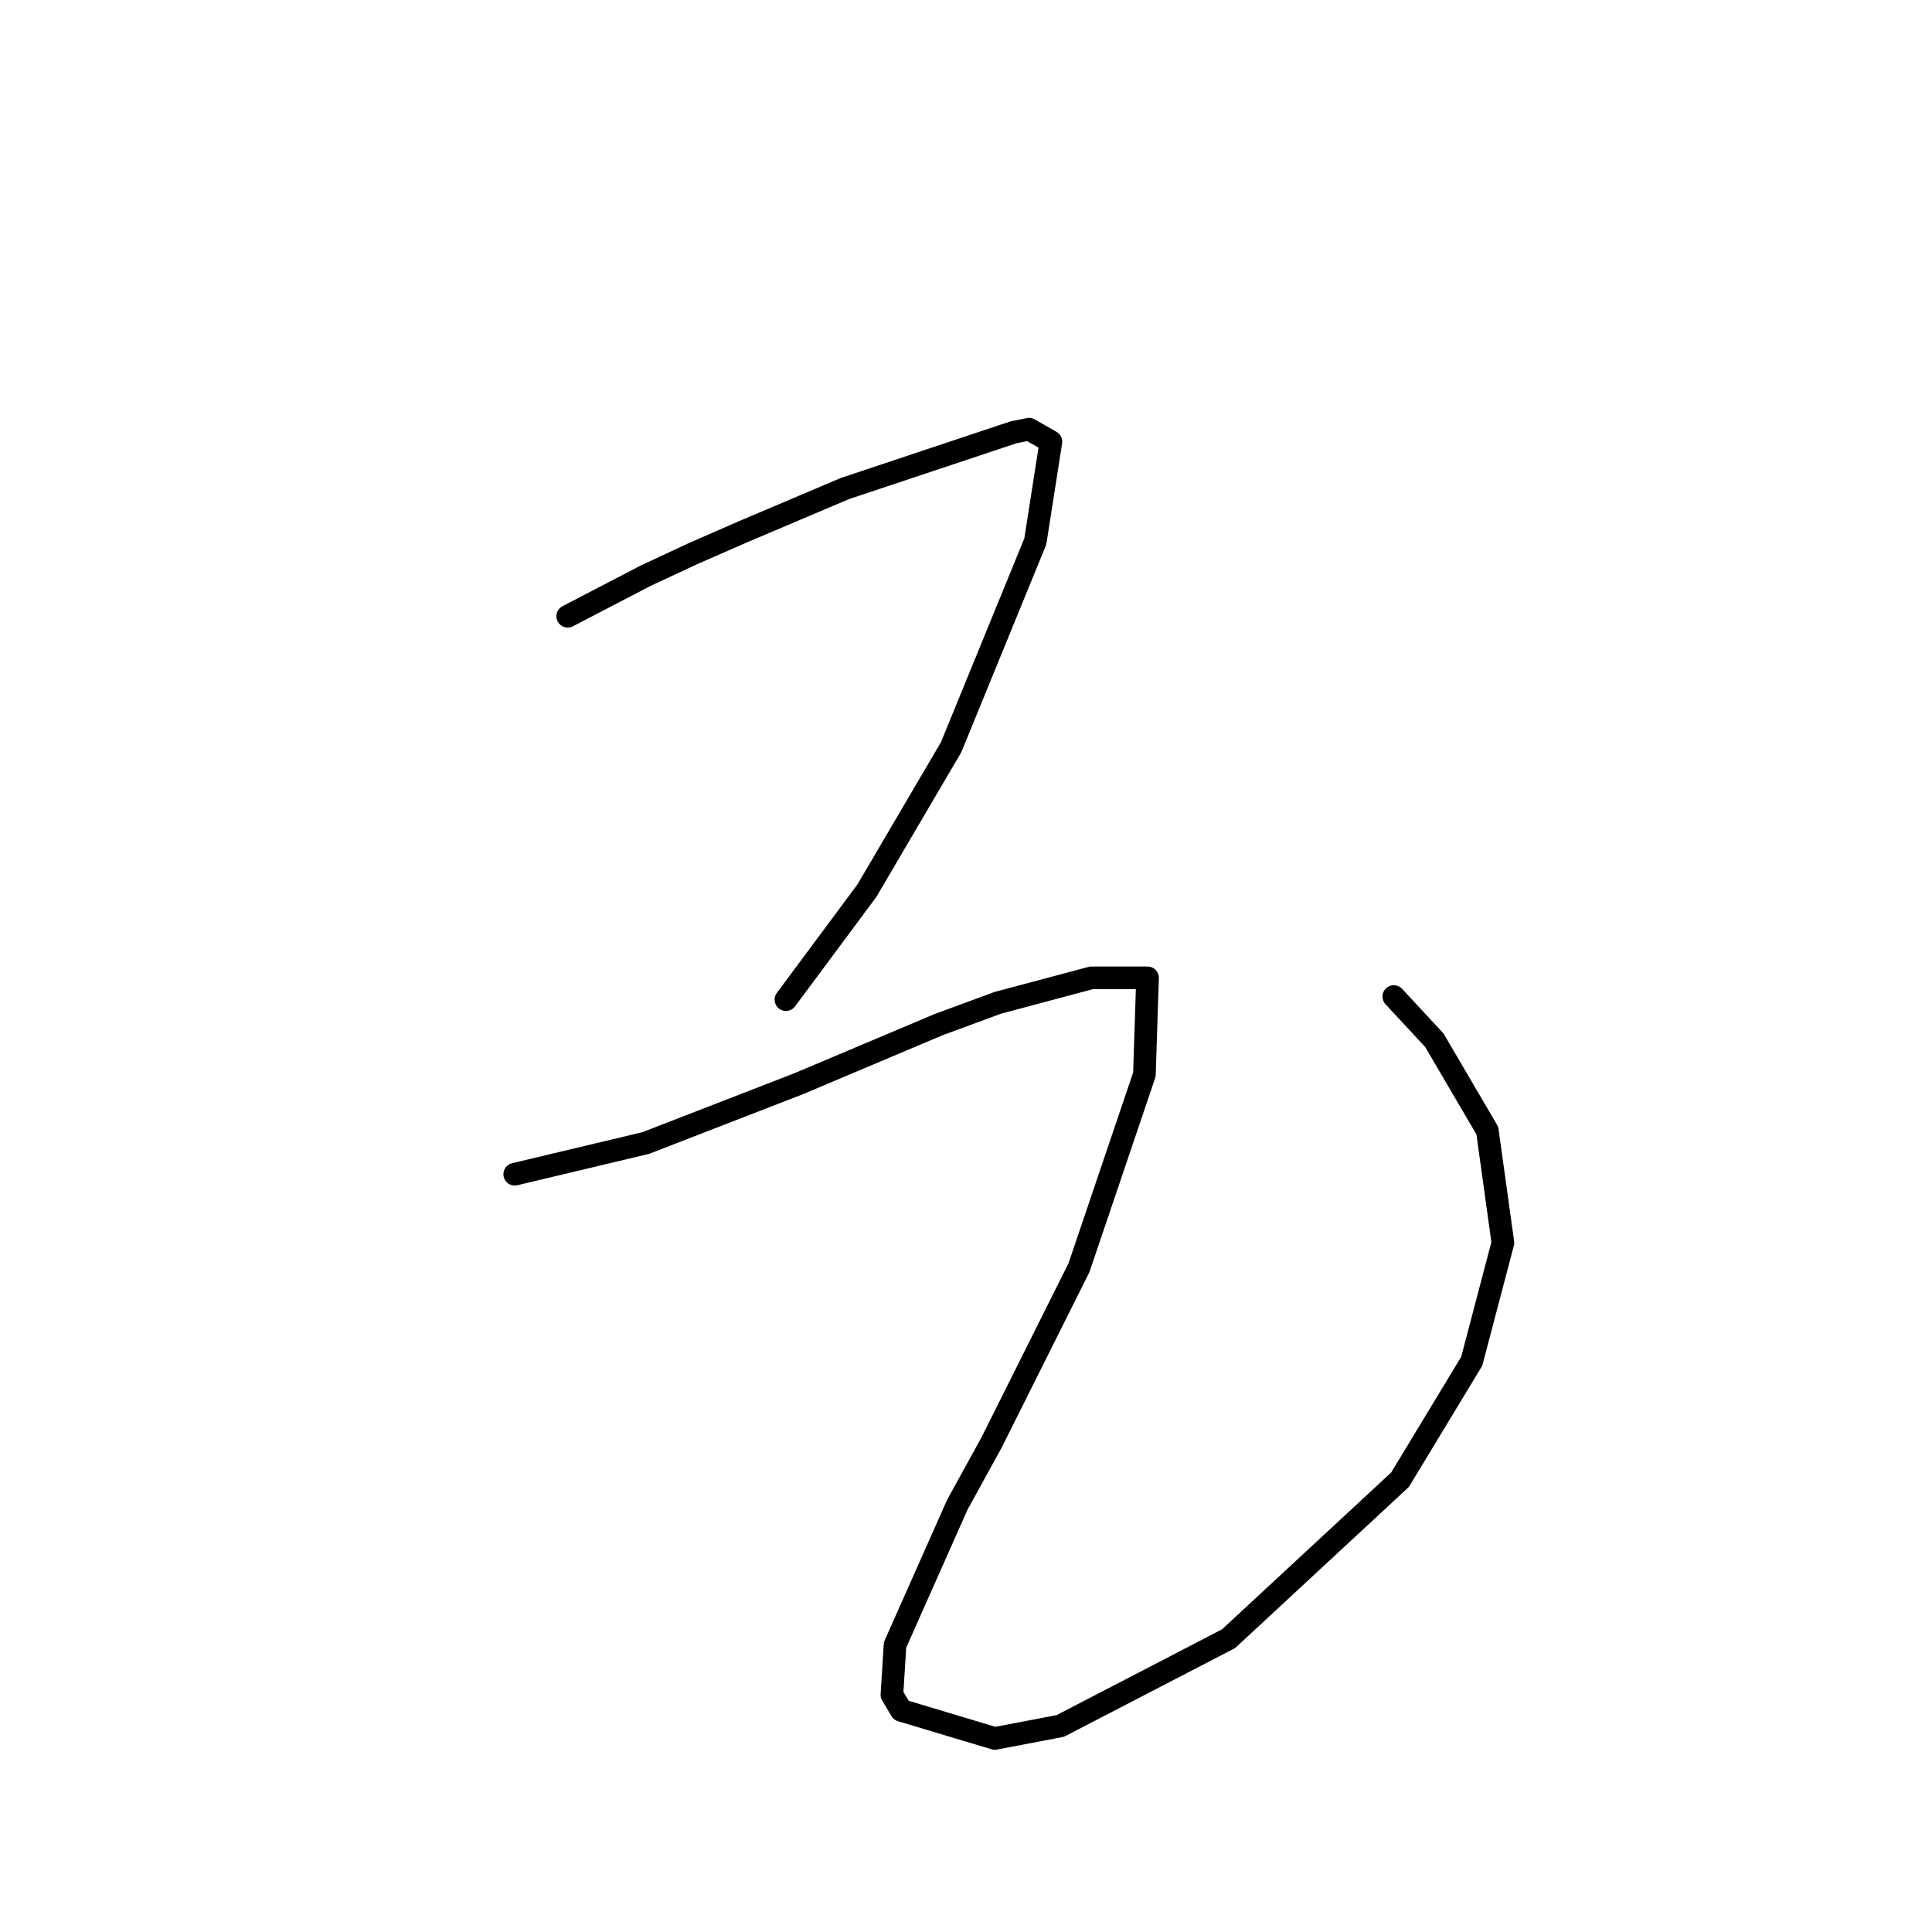<?xml version="1.0" standalone="no"?>
    <svg width="256" height="256" xmlns="http://www.w3.org/2000/svg" version="1.1">
    <polyline stroke="black" stroke-width="3" stroke-linecap="round" fill="transparent" stroke-linejoin="round" points="75.227 81.655 85.553 76.285 91.749 73.394 98.358 70.502 111.989 64.72 123.141 61.002 134.293 57.285 136.359 56.872 139.25 58.524 137.185 71.741 126.032 99.003 114.88 118.003 104.141 132.46 104.141 132.46 " />
        <polyline stroke="black" stroke-width="3" stroke-linecap="round" fill="transparent" stroke-linejoin="round" points="68.205 155.591 85.553 151.46 105.793 143.612 124.38 135.764 132.228 132.873 144.62 129.569 152.055 129.569 151.641 142.373 142.967 167.982 131.402 191.113 126.858 199.374 118.597 217.961 118.184 224.57 119.424 226.635 131.815 230.353 140.489 228.701 162.794 217.135 185.512 196.07 195.012 180.374 199.142 164.678 197.077 149.808 190.055 137.83 184.686 132.047 184.686 132.047 " />
        </svg>